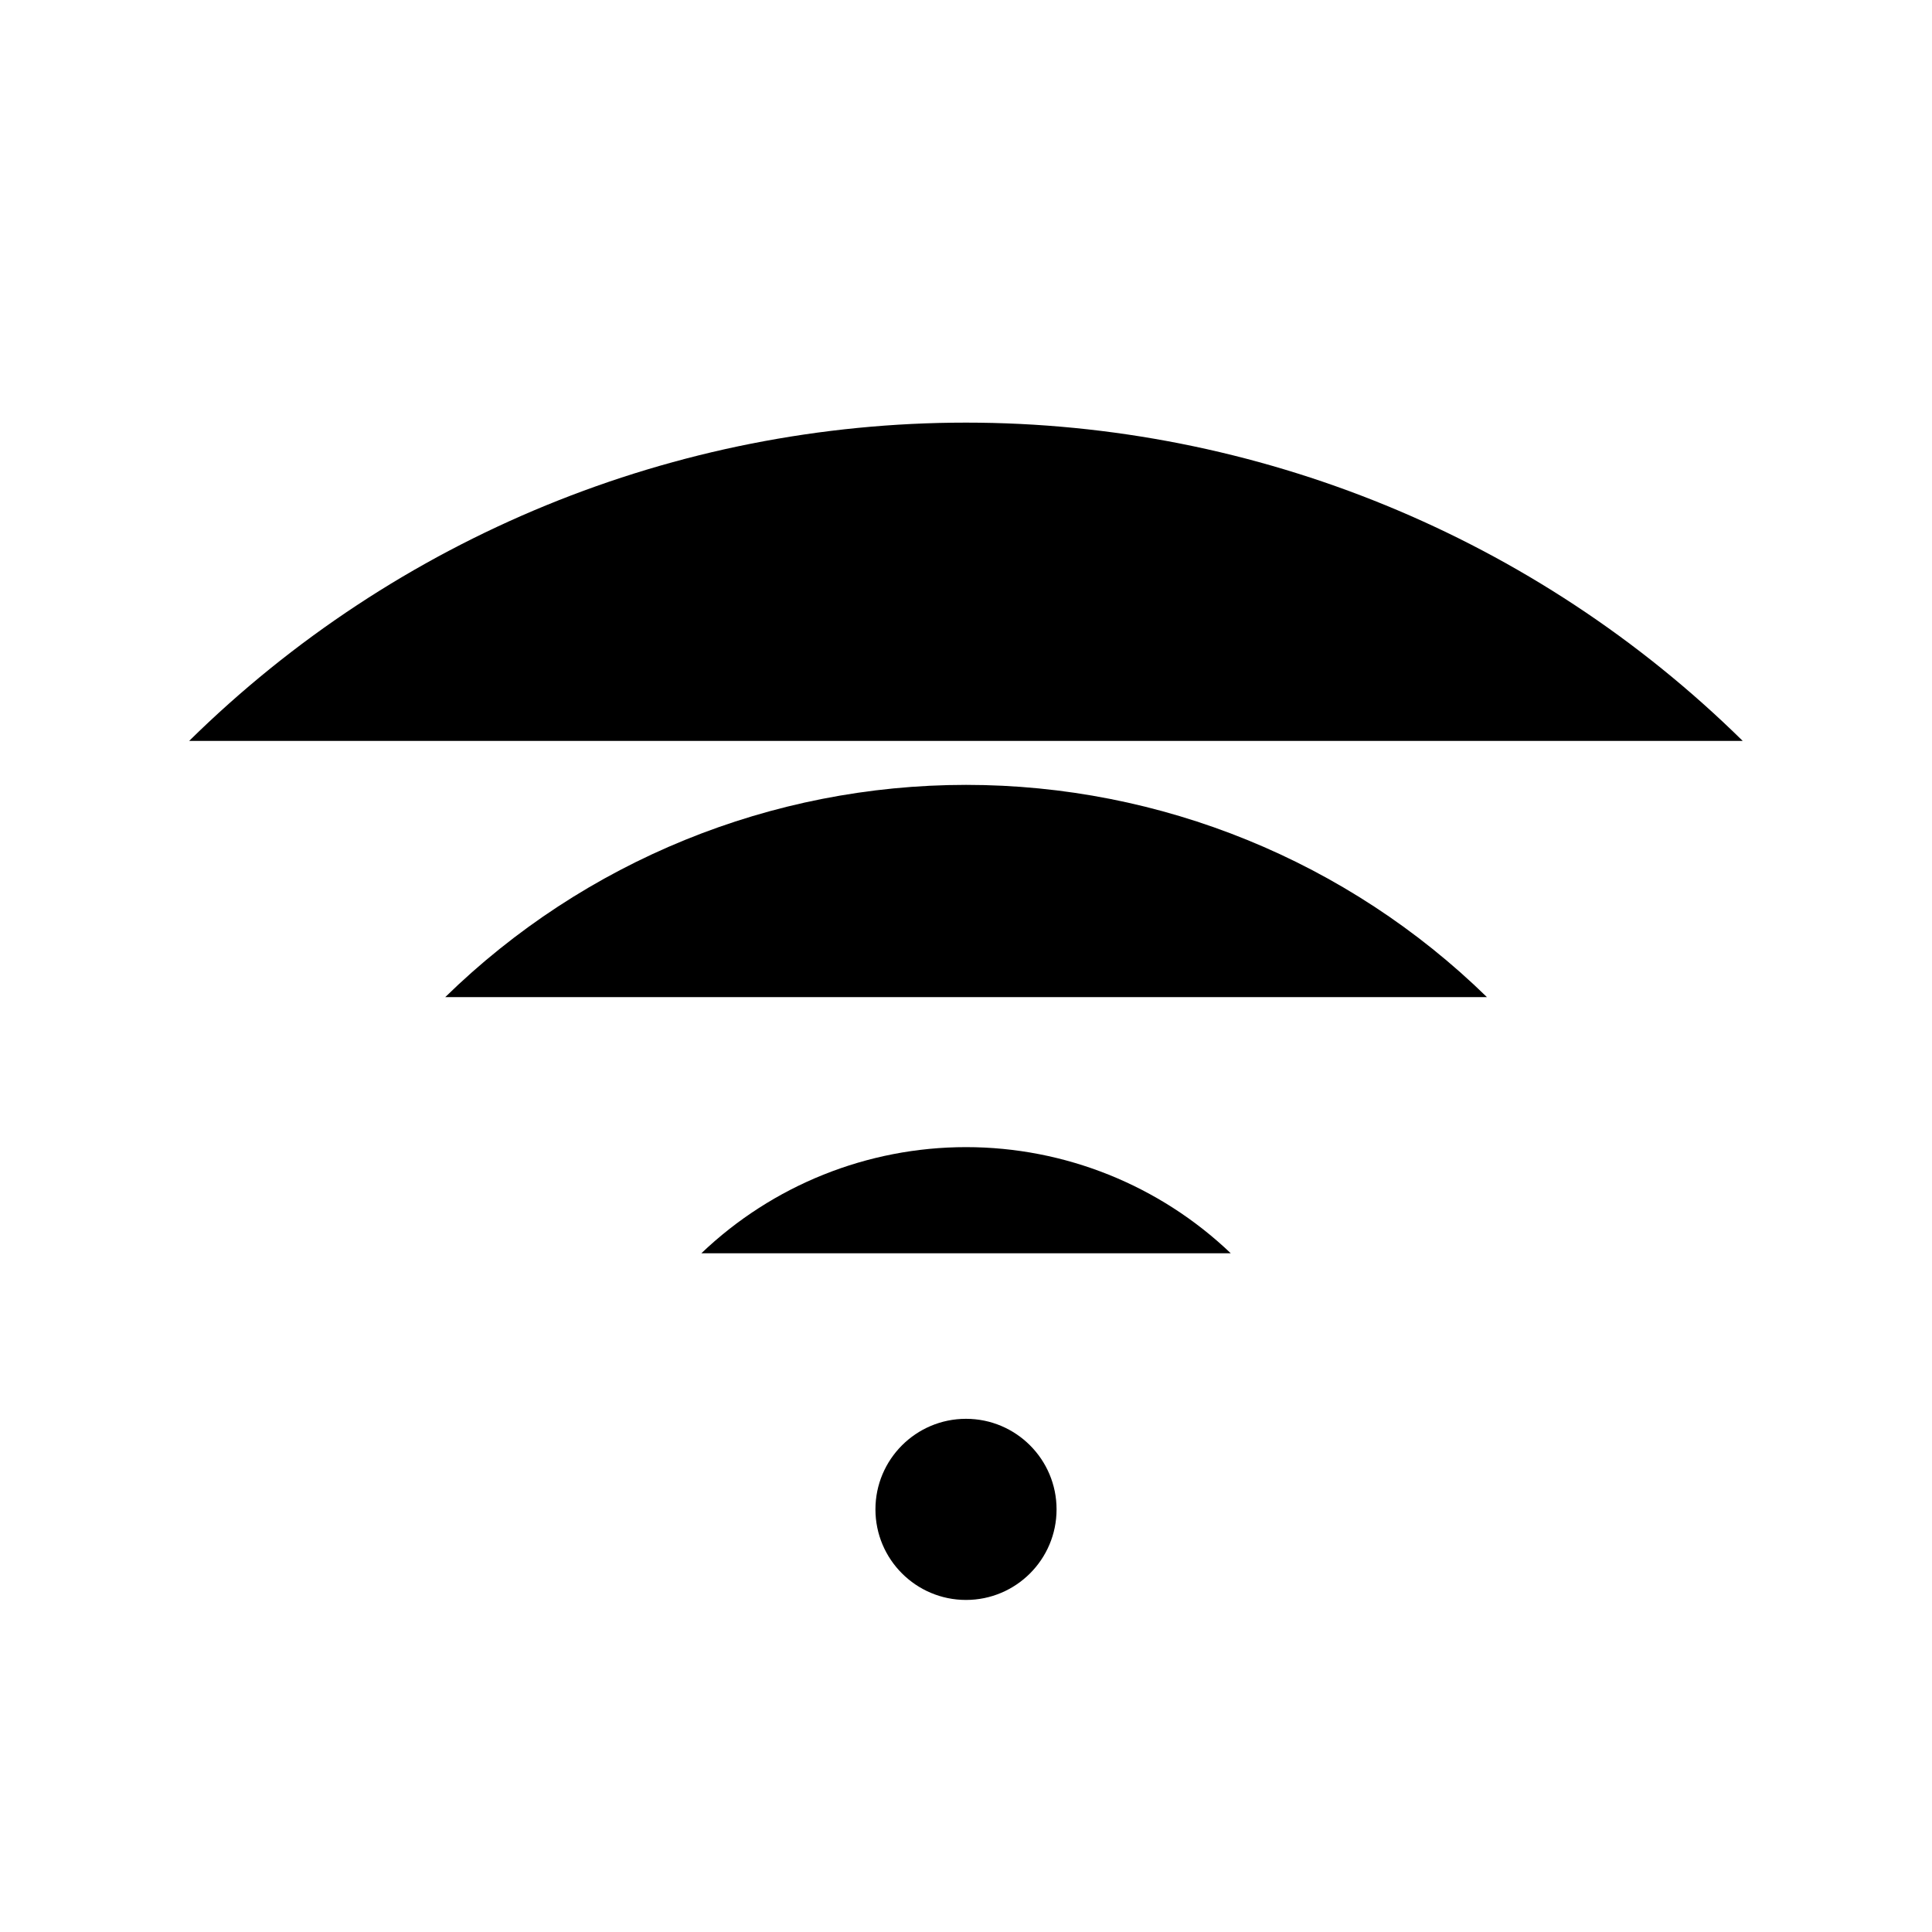 <svg viewBox="0 0 32 32" xmlns="http://www.w3.org/2000/svg">
<path d="M11.617 20.758C12.798 19.63 14.368 19 16.001 19C17.634 19 19.204 19.63 20.385 20.758" stroke-width="2" stroke-linecap="round" stroke-linejoin="round"/>
<path d="M7.375 16.515C9.681 14.262 12.777 13 16.002 13C19.226 13 22.322 14.262 24.628 16.515" stroke-width="2" stroke-linecap="round" stroke-linejoin="round"/>
<path d="M3.133 12.272C6.563 8.894 11.184 7 15.999 7C20.813 7 25.435 8.894 28.865 12.272" stroke-width="2" stroke-linecap="round" stroke-linejoin="round"/>
<path d="M16 26.5C16.828 26.5 17.5 25.828 17.5 25C17.5 24.172 16.828 23.5 16 23.5C15.172 23.5 14.5 24.172 14.5 25C14.5 25.828 15.172 26.5 16 26.5Z"/>
</svg>
